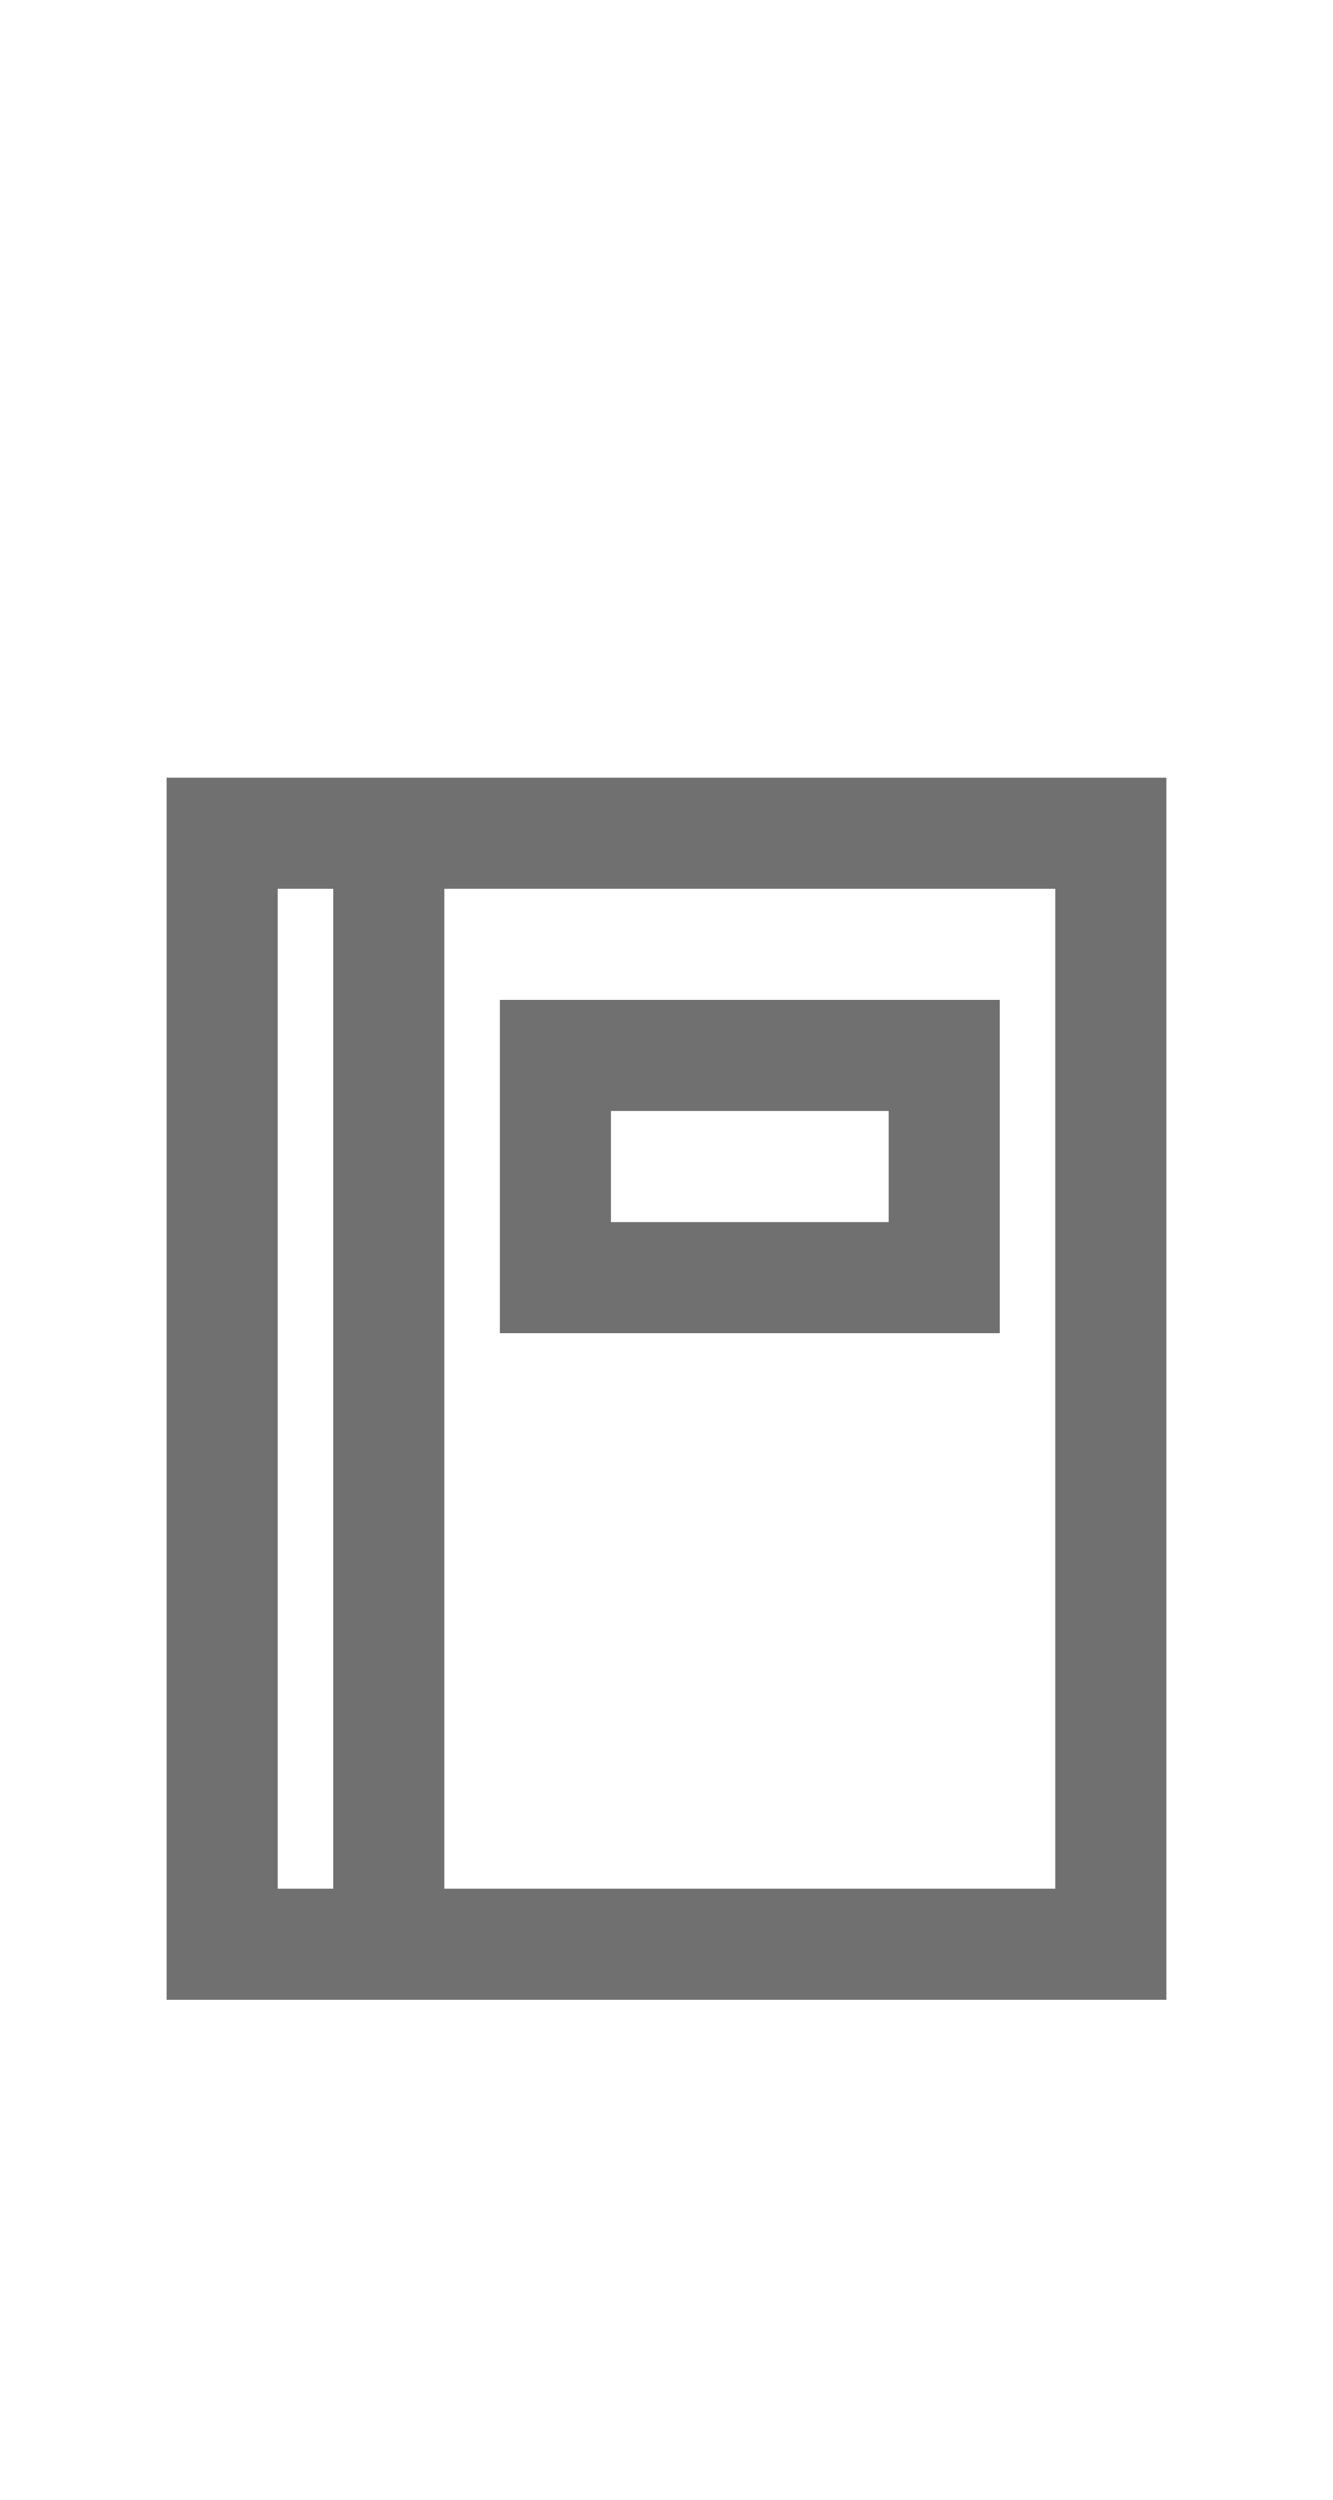 <?xml version="1.0" encoding="UTF-8"?>
<svg width="24px" height="45px" viewBox="0 0 24 45" version="1.1" xmlns="http://www.w3.org/2000/svg" xmlns:xlink="http://www.w3.org/1999/xlink">
    <title>ic-nav-address</title>
    <g id="Page-1" stroke="none" stroke-width="1" fill="none" fill-rule="evenodd">
        <g id="ic-nav-address">
            <rect id="Rectangle-Copy-41" x="0" y="0" width="24" height="45"></rect>
            <g transform="translate(3, 14)" fill="#707070" fill-rule="nonzero">
                <path d="M4,0 L0,0 L0,22 L18,22 L18,0 L4,0 Z M2,20 L2,2 L3,2 L3,20 L2,20 Z M16,20 L5,20 L5,2 L16,2 L16,20 Z" id="Path_18863"></path>
                <path d="M15,4 L6,4 L6,10 L15,10 L15,4 Z M13,8 L8,8 L8,6 L13,6 L13,8 Z" id="Path_18864"></path>
            </g>
        </g>
    </g>
</svg>